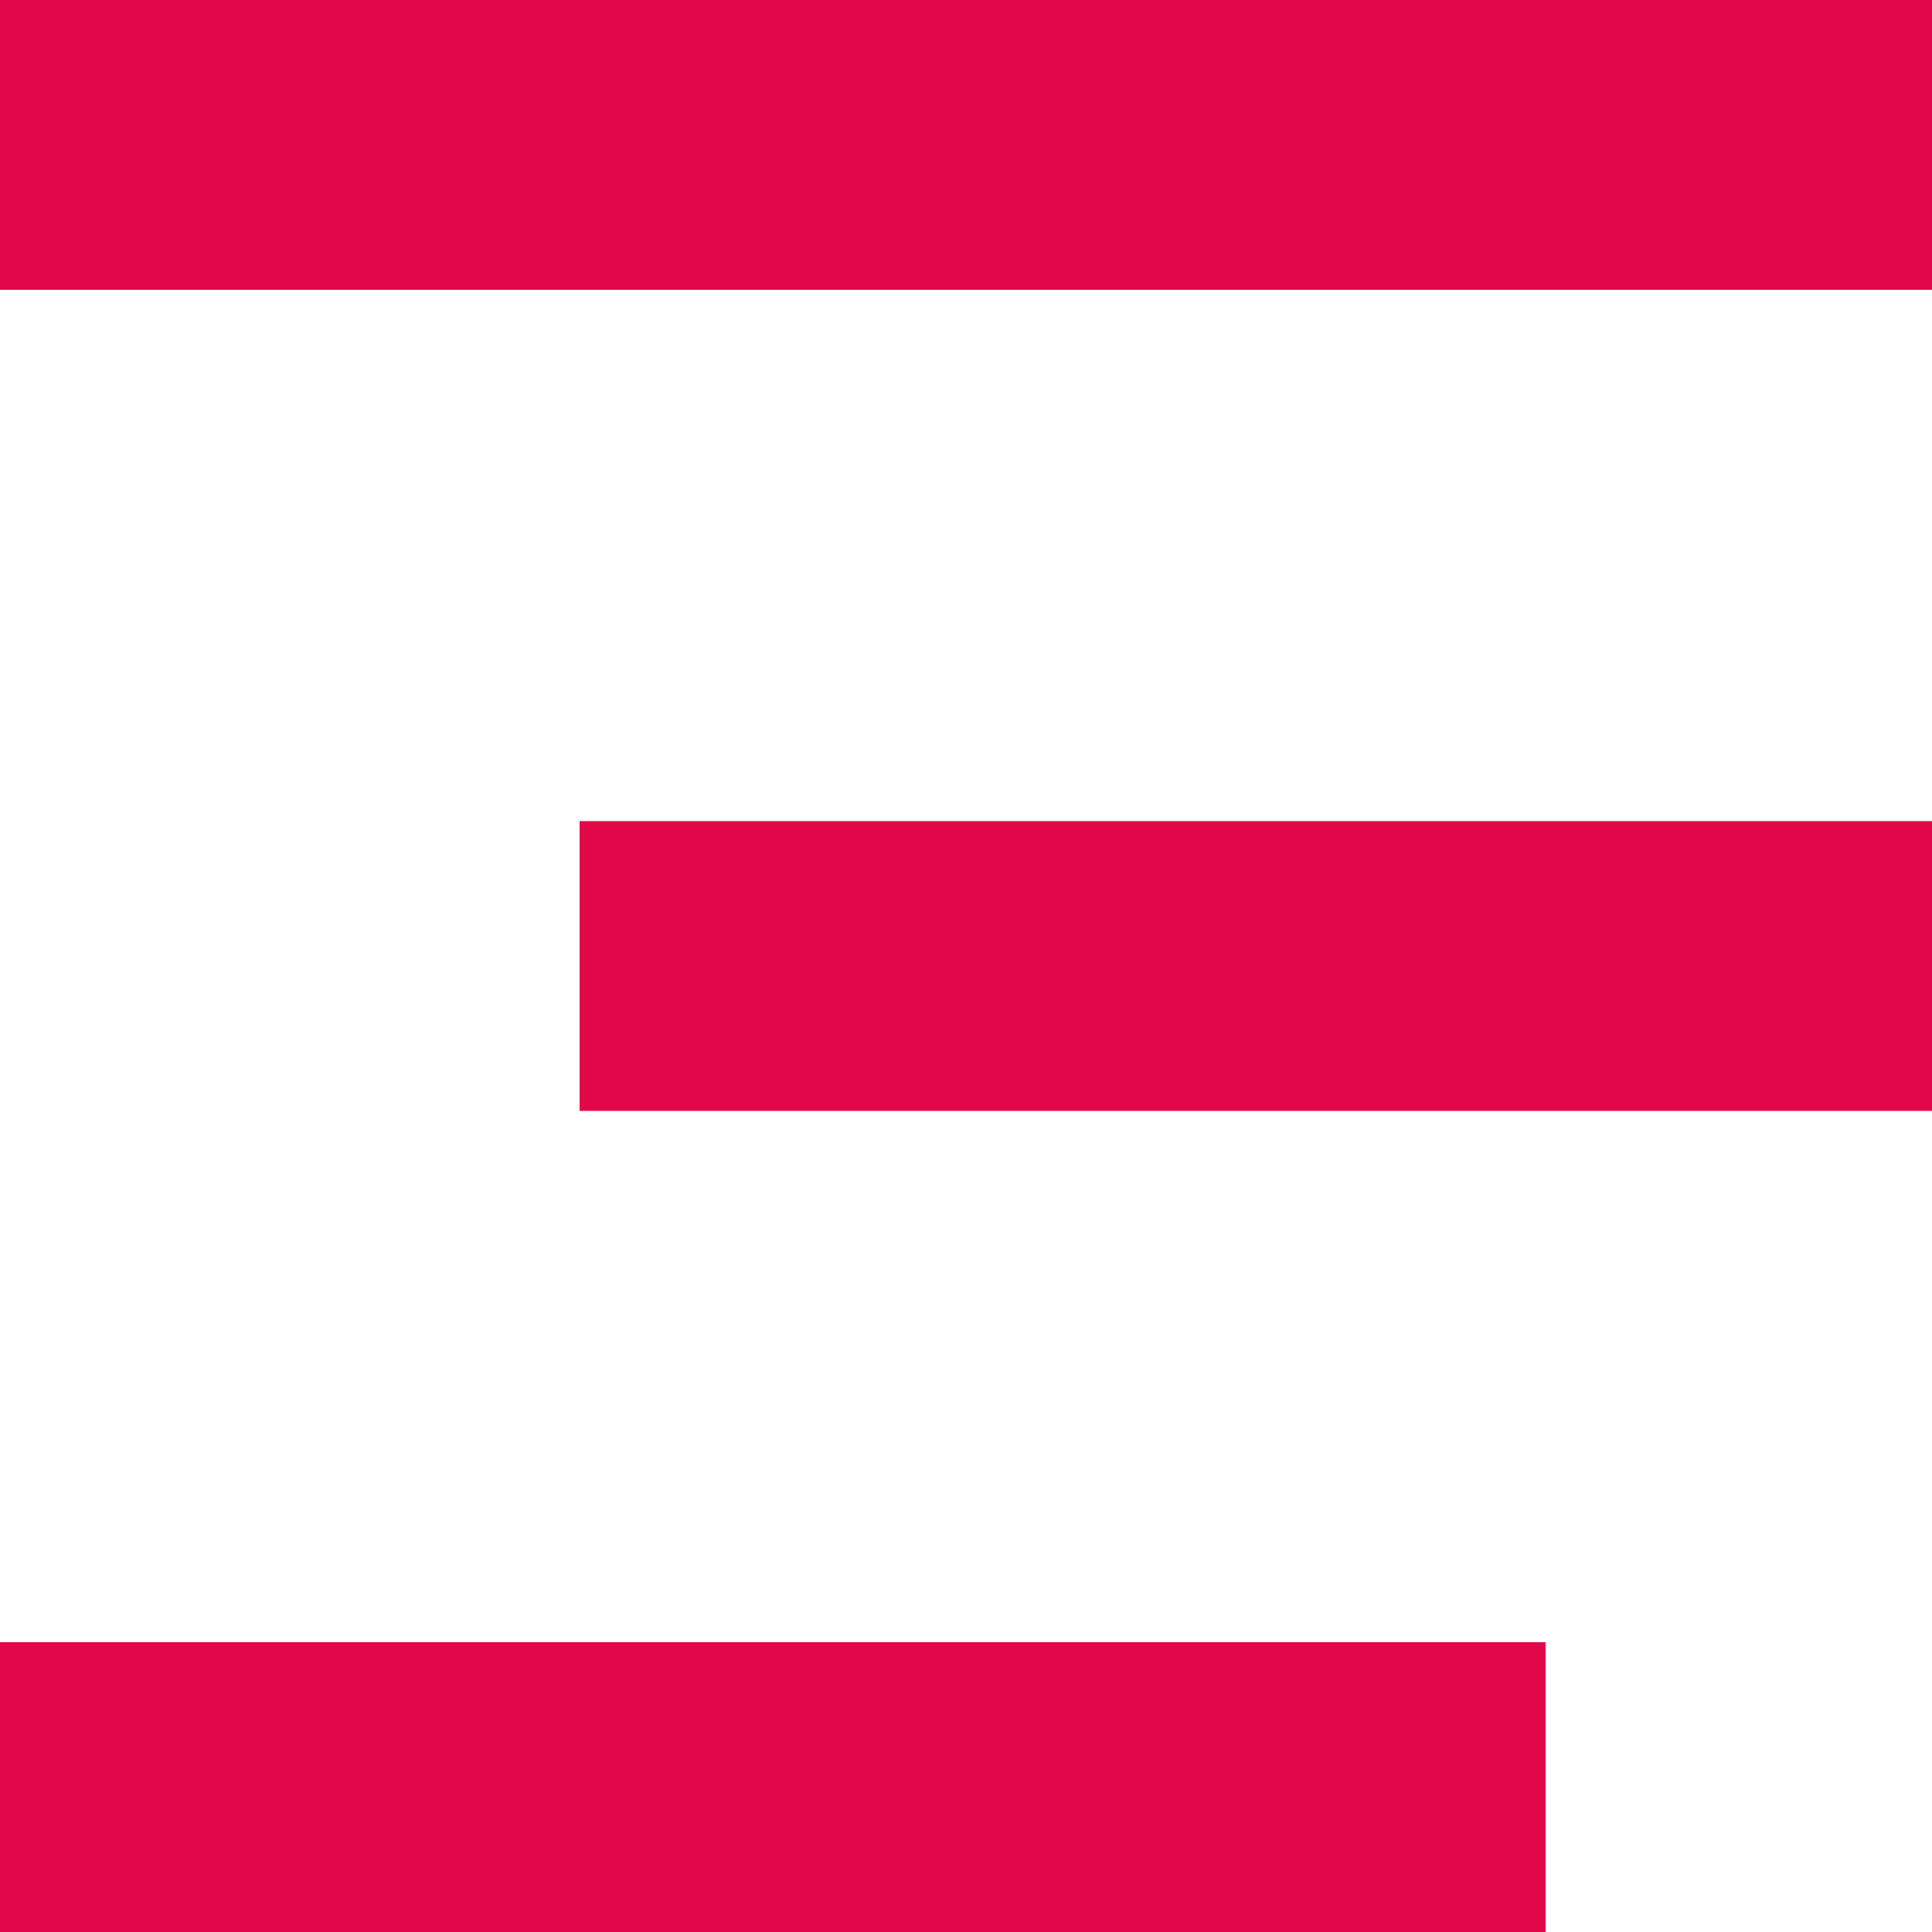 <svg xmlns="http://www.w3.org/2000/svg" viewBox="0 0 360 360"><defs><style>.cls-1{fill:#e20749;}</style></defs><title>icon-menu</title><g id="Layer_2" data-name="Layer 2"><g id="Layer_1-2" data-name="Layer 1"><rect class="cls-1" width="360" height="54"/><rect class="cls-1" y="306" width="288" height="54"/><rect class="cls-1" x="108" y="153" width="252" height="54"/></g></g></svg>